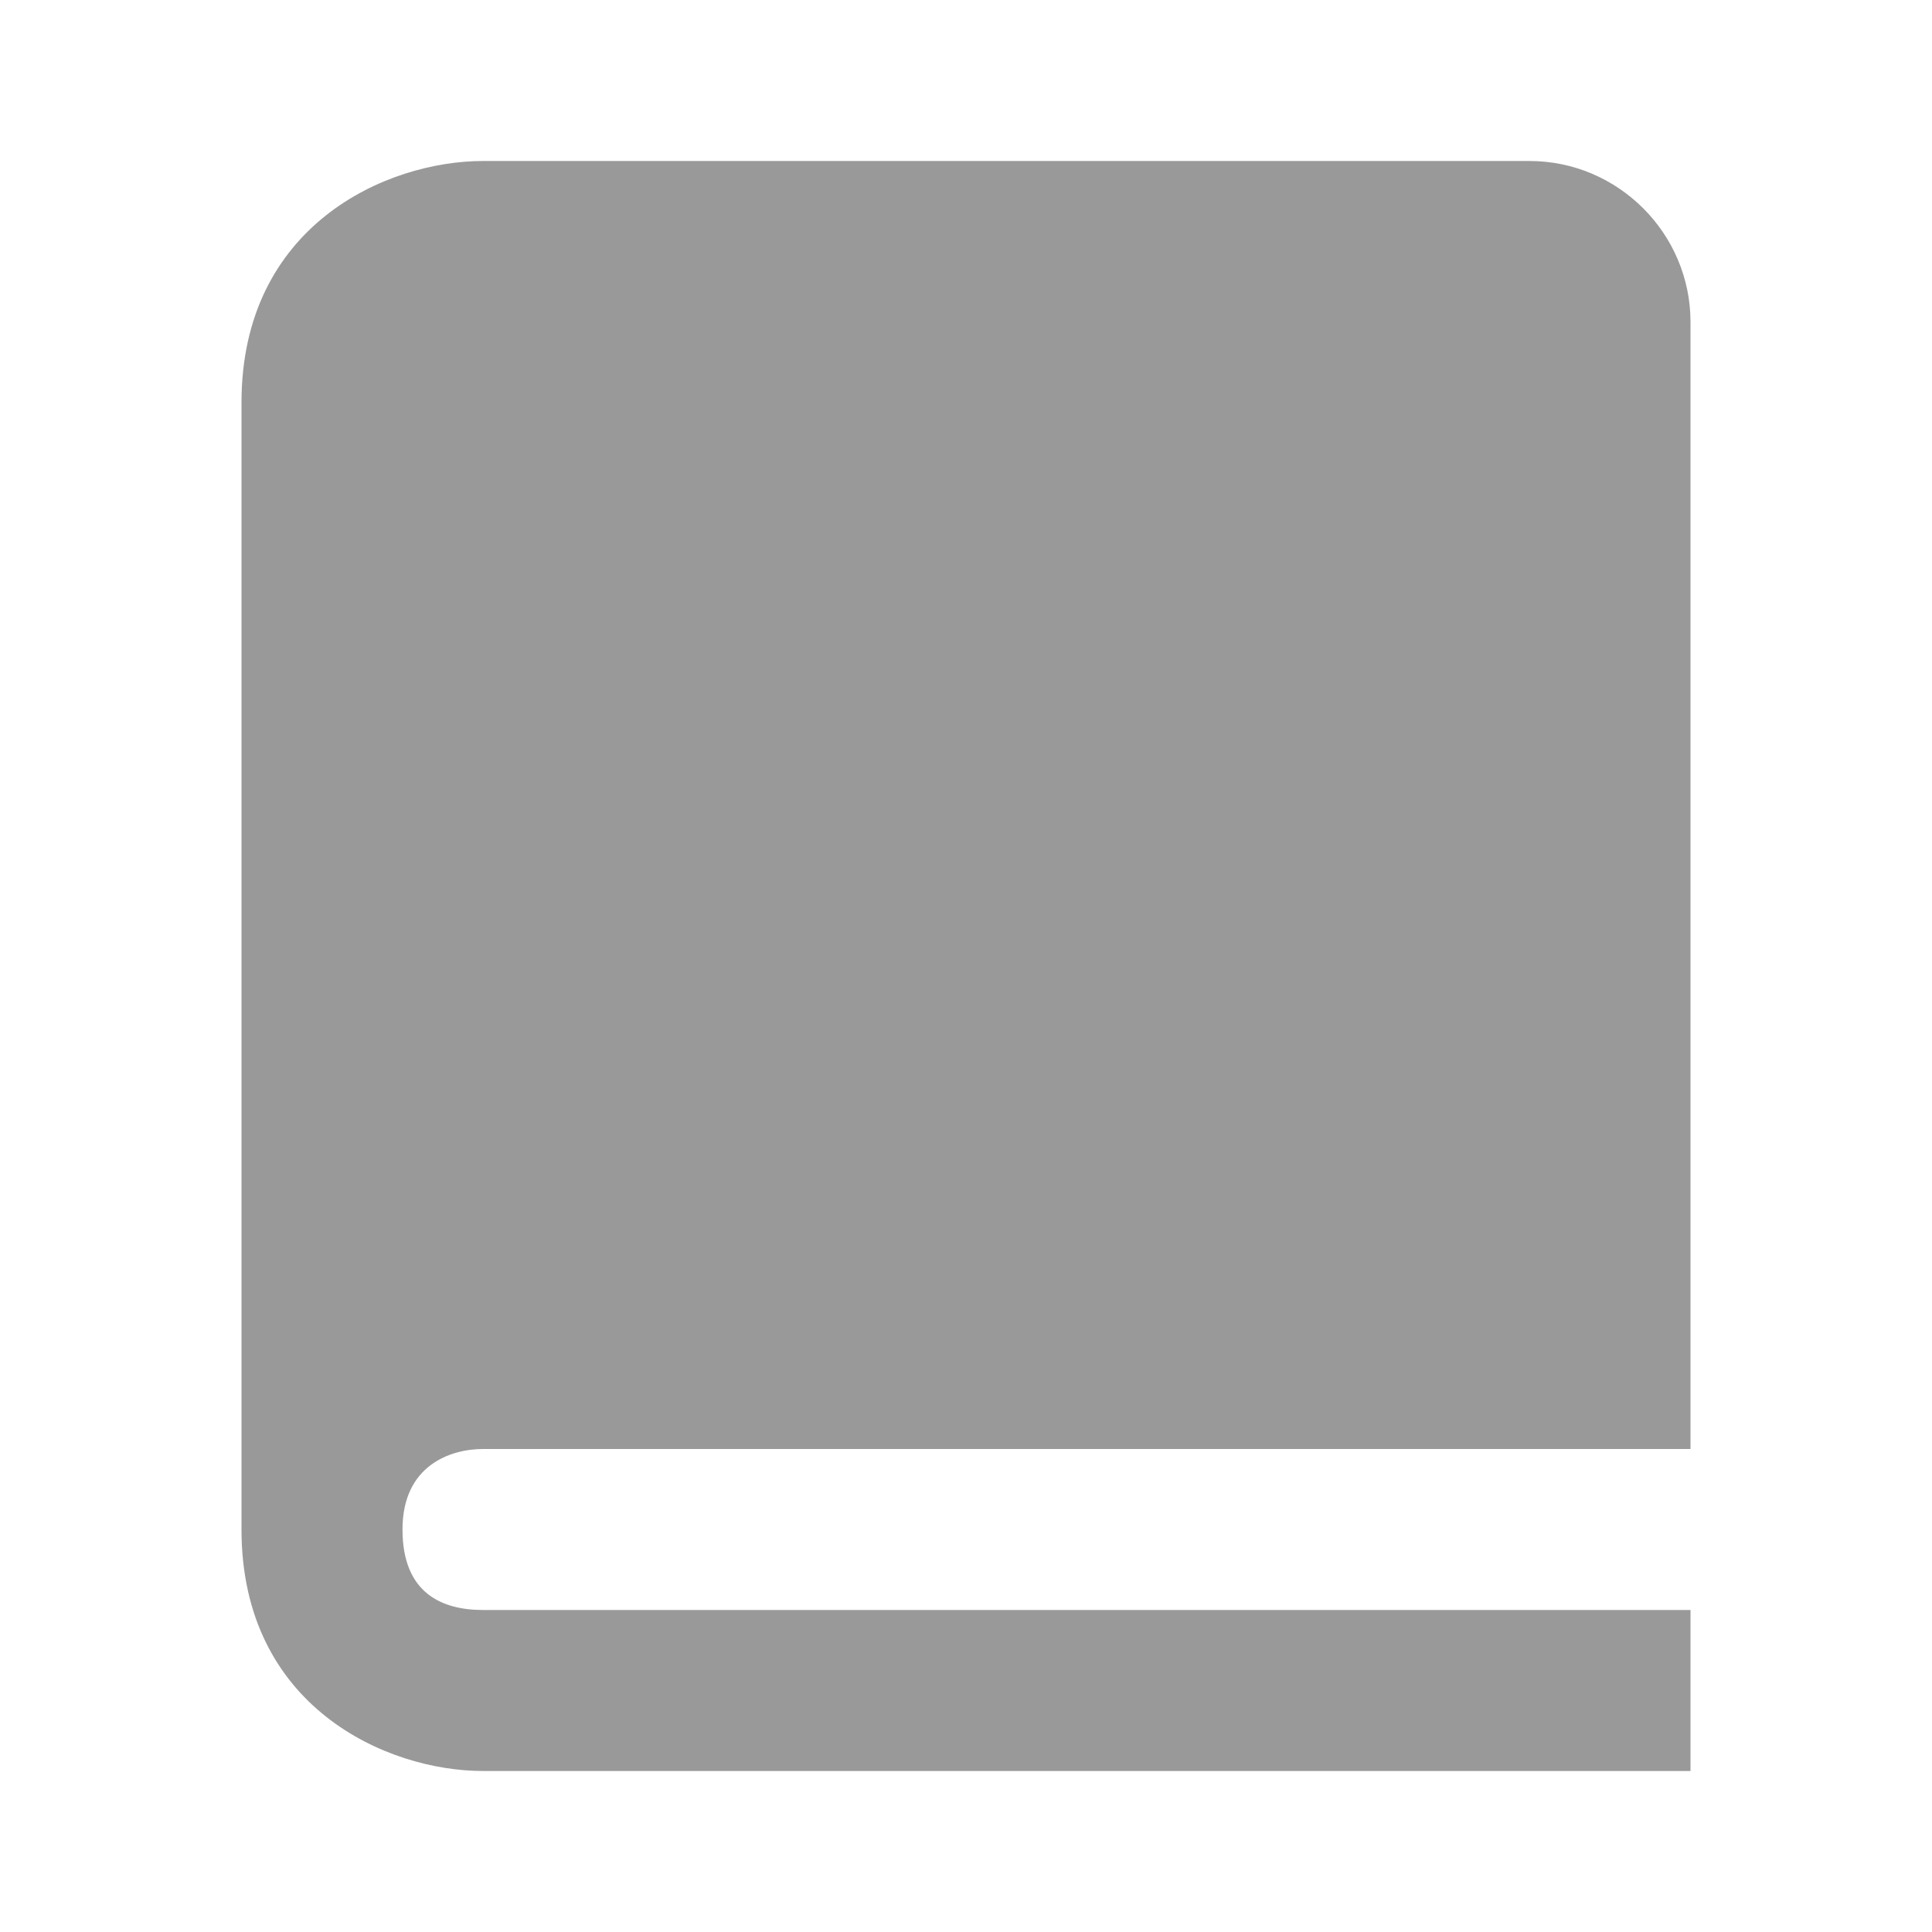 <?xml version="1.0" encoding="utf-8"?>
<!-- Generator: Adobe Illustrator 27.6.1, SVG Export Plug-In . SVG Version: 6.00 Build 0)  -->
<svg version="1.1" id="Layer_1" xmlns="http://www.w3.org/2000/svg" xmlns:xlink="http://www.w3.org/1999/xlink" x="0px" y="0px"
	 viewBox="0 0 24 24" style="enable-background:new 0 0 24 24;" xml:space="preserve">
<style type="text/css">
	.st0{fill:#999999;}
</style>
<path class="st0" d="M3,5v14c0,2.2,1.8,3,3,3h15v-2H6c-0.5,0-1-0.2-1-1s0.6-1,1-1h15V4c0-1.1-0.9-2-2-2H6C4.8,2,3,2.8,3,5z"/>
</svg>
